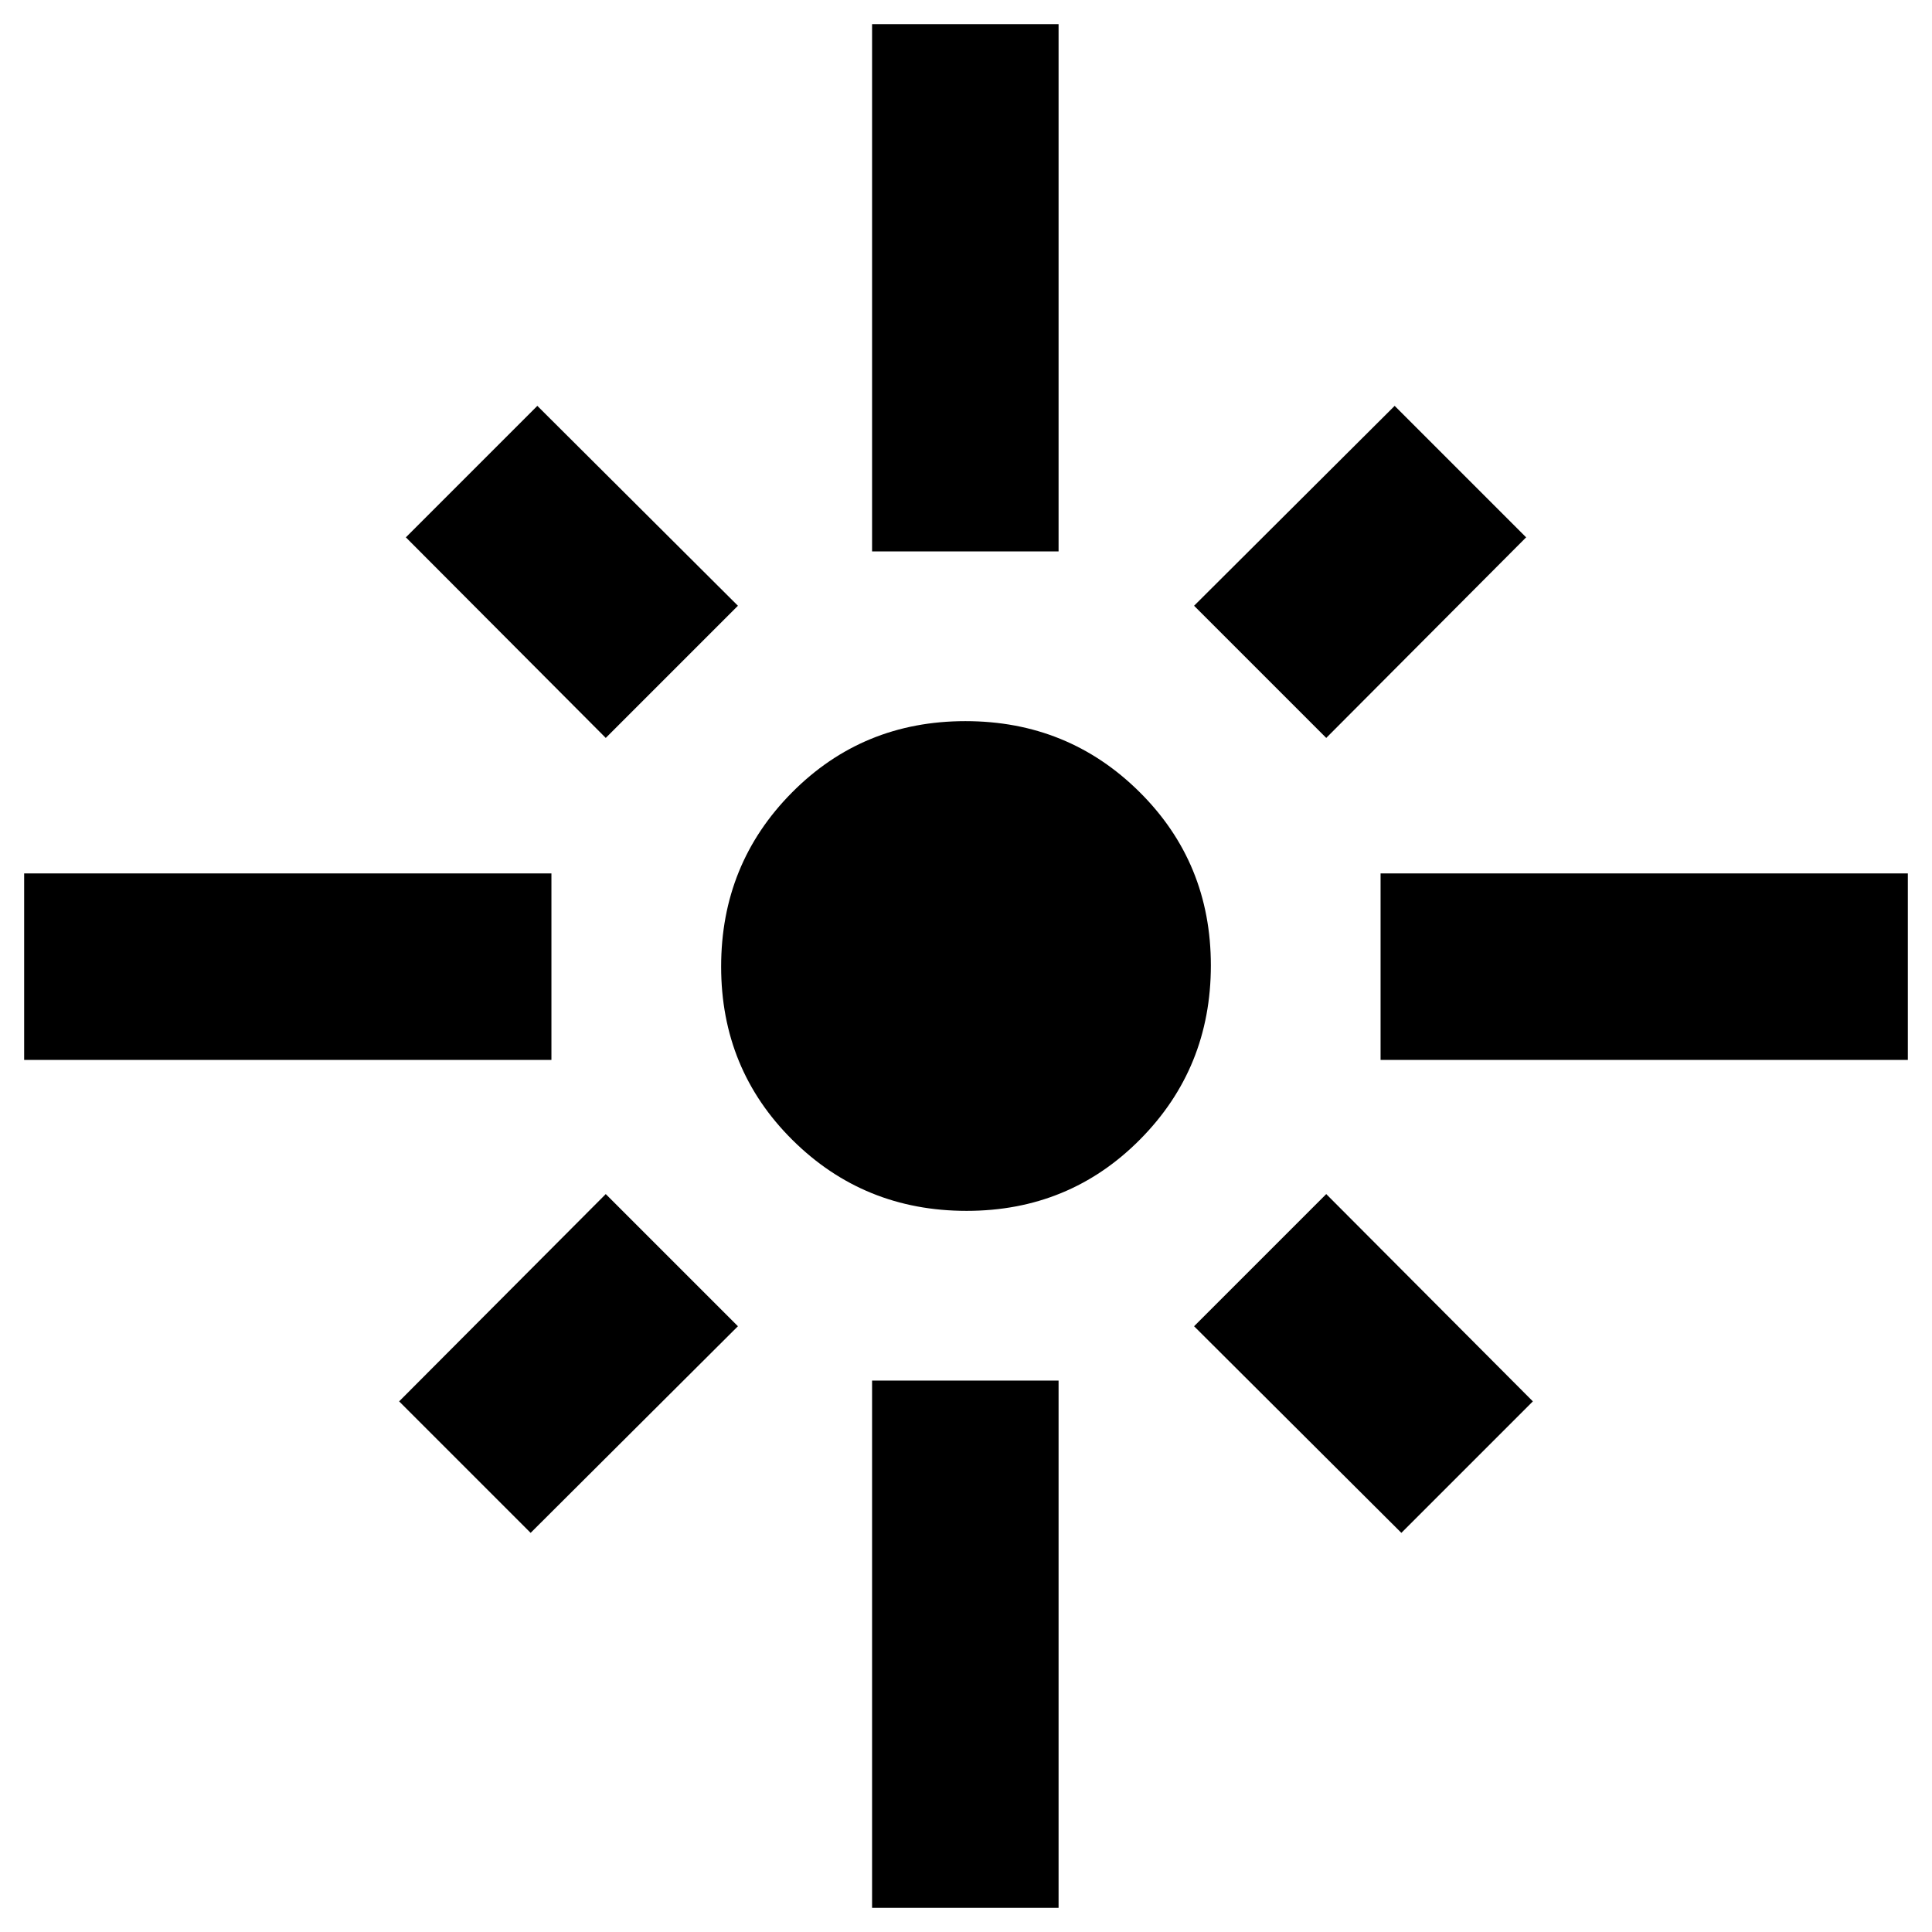 <svg xmlns="http://www.w3.org/2000/svg" height="40" viewBox="0 -960 960 960" width="40"><path d="M12-433.33V-526h262v92.67H12Zm289-160L201.67-693 267-758.33 366.67-659 301-593.33ZM433.33-686v-262H526v262h-92.67ZM659-593.33 593.33-659 693-758.33 758.33-693 659-593.33Zm27 160V-526h262v92.67H686Zm-205.71 75q-51.01 0-86.48-35.18-35.48-35.18-35.48-86.2 0-51.01 35.18-86.48 35.18-35.48 86.2-35.48 51.01 0 86.48 35.18 35.48 35.18 35.48 86.2 0 51.01-35.18 86.48-35.18 35.48-86.2 35.48Zm216.04 160L593.33-301 659-366.67l102.67 103-65.34 65.34Zm-432.66 0-65.34-65.34 102.67-103L366.67-301l-103 102.67ZM433.33-12v-262H526v262h-92.67Z"/></svg>